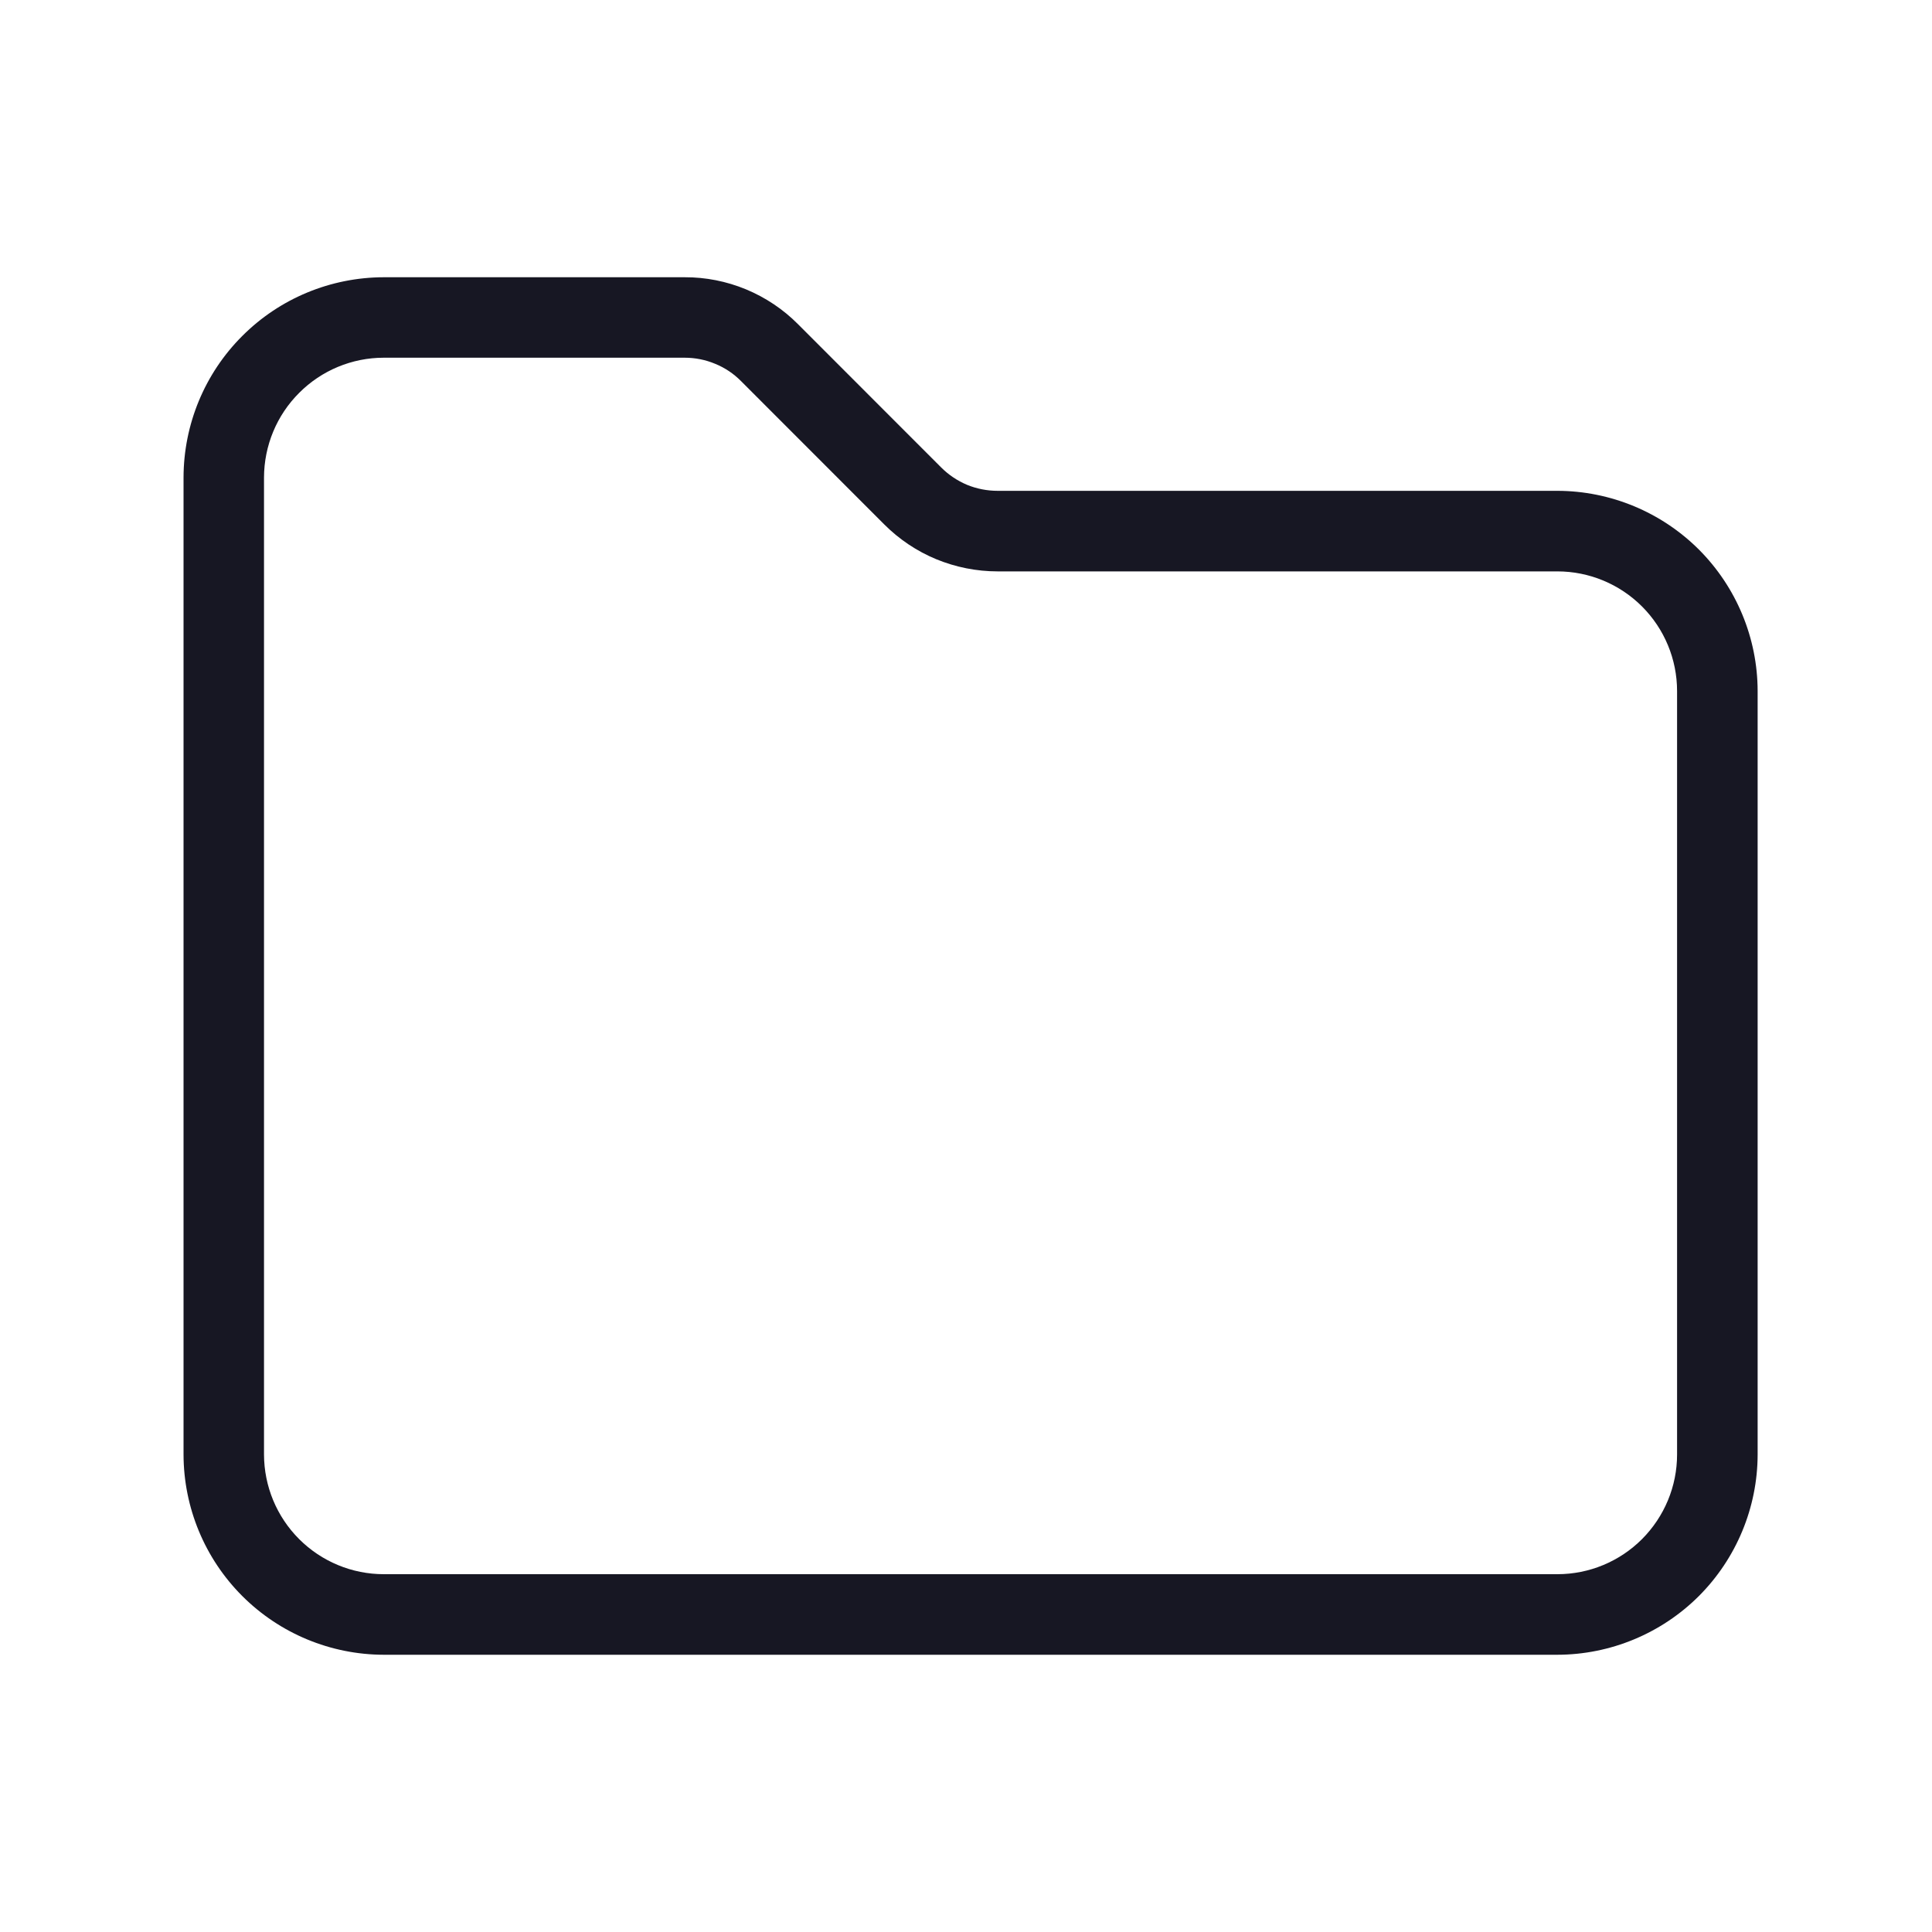 <svg width="20" height="20" viewBox="0 0 20 20" fill="none" xmlns="http://www.w3.org/2000/svg">
<g clip-path="url(#clip0_5313_35079)">
<path d="M16.122 17.13H3.973C3.423 17.129 2.896 16.91 2.508 16.522C2.119 16.133 1.901 15.606 1.9 15.057V4.943C1.901 4.393 2.119 3.866 2.508 3.478C2.896 3.089 3.423 2.871 3.973 2.87H7.087C7.305 2.869 7.521 2.912 7.722 2.995C7.924 3.079 8.107 3.201 8.261 3.356L9.743 4.839C9.82 4.916 9.911 4.977 10.011 5.019C10.111 5.06 10.219 5.081 10.328 5.081H16.122C16.671 5.082 17.198 5.301 17.587 5.689C17.975 6.078 18.194 6.604 18.195 7.154V15.057C18.194 15.606 17.975 16.133 17.587 16.522C17.198 16.91 16.671 17.129 16.122 17.13ZM3.973 3.703C3.644 3.703 3.329 3.834 3.097 4.067C2.864 4.299 2.734 4.614 2.733 4.943V15.057C2.734 15.386 2.864 15.7 3.097 15.933C3.329 16.165 3.644 16.296 3.973 16.296H16.122C16.451 16.296 16.766 16.165 16.998 15.933C17.23 15.7 17.361 15.386 17.361 15.057V7.154C17.361 6.825 17.23 6.51 16.998 6.278C16.766 6.046 16.451 5.915 16.122 5.915H10.328C10.11 5.915 9.894 5.872 9.692 5.789C9.491 5.706 9.308 5.583 9.154 5.429L7.671 3.945C7.595 3.868 7.504 3.807 7.403 3.766C7.303 3.724 7.196 3.703 7.087 3.703H3.973Z" fill="#171723"/>
</g>
<defs>
<clipPath id="clip0_5313_35079">
<rect width="20" height="20" fill="white"/>
</clipPath>
</defs>
</svg>
